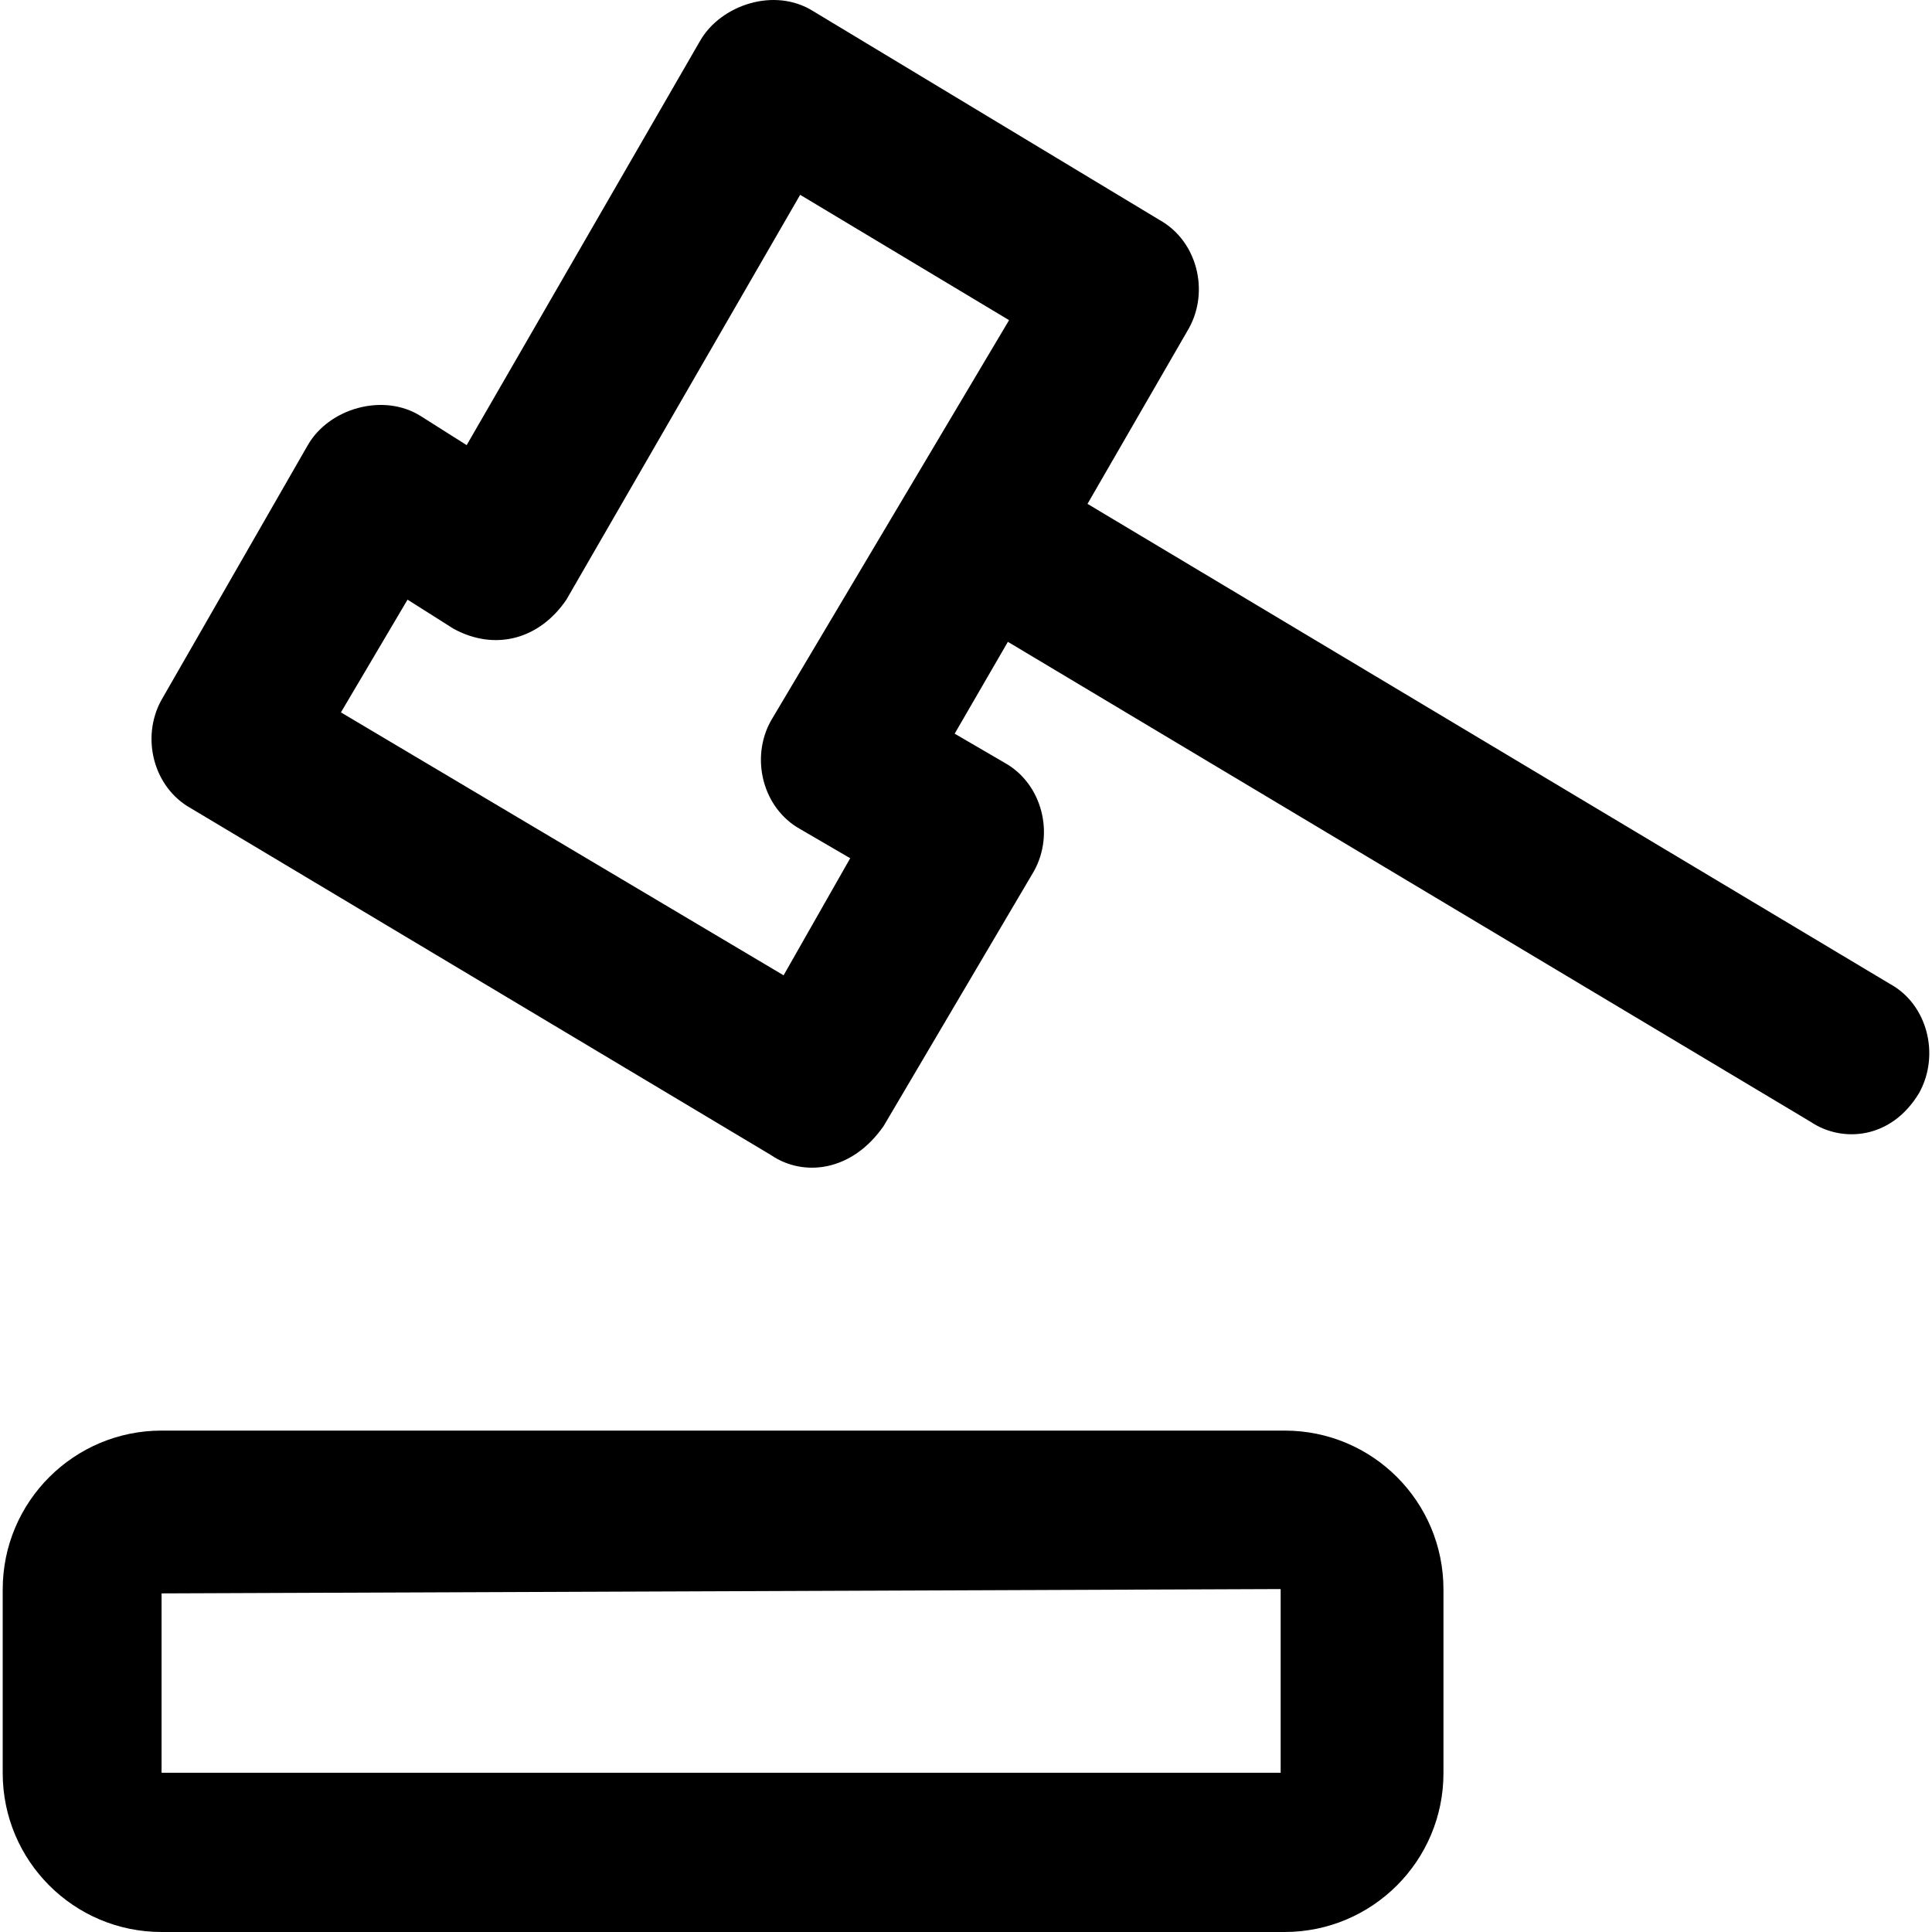 <?xml version="1.0" encoding="iso-8859-1"?>
<!-- Generator: Adobe Illustrator 19.0.0, SVG Export Plug-In . SVG Version: 6.00 Build 0)  -->
<svg version="1.1" id="Layer_1" xmlns="http://www.w3.org/2000/svg" xmlns:xlink="http://www.w3.org/1999/xlink" x="0px" y="0px"
	 viewBox="0 0 490.124 490.124" style="enable-background:new 0 0 490.124 490.124;" xml:space="preserve">
<g>
	<g>
		<path d="M479.487,249.624l-203.6-121.8l25.7-44.5c5.3-9.5,2.1-22.2-7.4-27.5l-87.9-53c-9.9-6.2-23.4-1.5-28.6,7.4l-59.3,102.7
			l-11.7-7.4c-9.4-5.9-23.2-2-28.6,7.4l-37.1,64.6c-5.3,9.5-2.1,22.2,7.4,27.5l147.2,88c8.2,5.6,20.5,4.3,28.6-7.4l38.1-64.6
			c5.3-9.5,2.1-22.2-7.4-27.5l-12.7-7.4l13.5-23.3l203.7,121.8c7.9,5.3,20.4,4.5,27.5-7.4
			C492.187,267.624,488.987,254.824,479.487,249.624z M195.587,182.824c-5.3,9.5-2.1,22.2,7.4,27.5l12.7,7.4l-16.9,29.7l-112.3-66.7
			l16.9-28.6l11.7,7.4c10.7,5.8,21.9,2.5,28.6-7.4l59.3-102.7l53,31.8L195.587,182.824z"/>
		<path d="M325.887,362.924h-284.9c-22.2,0-40.3,18-40.3,40.3v46.6c0,22.2,18,40.3,40.3,40.3h284.9c22.2,0,40.3-18,40.3-40.3v-46.6
			C366.187,380.924,348.187,362.924,325.887,362.924z M324.887,449.724h-283.9v-45.5l283.9-1.1V449.724z"/>
	</g>
</g>
<g>
</g>
<g>
</g>
<g>
</g>
<g>
</g>
<g>
</g>
<g>
</g>
<g>
</g>
<g>
</g>
<g>
</g>
<g>
</g>
<g>
</g>
<g>
</g>
<g>
</g>
<g>
</g>
<g>
</g>
</svg>
